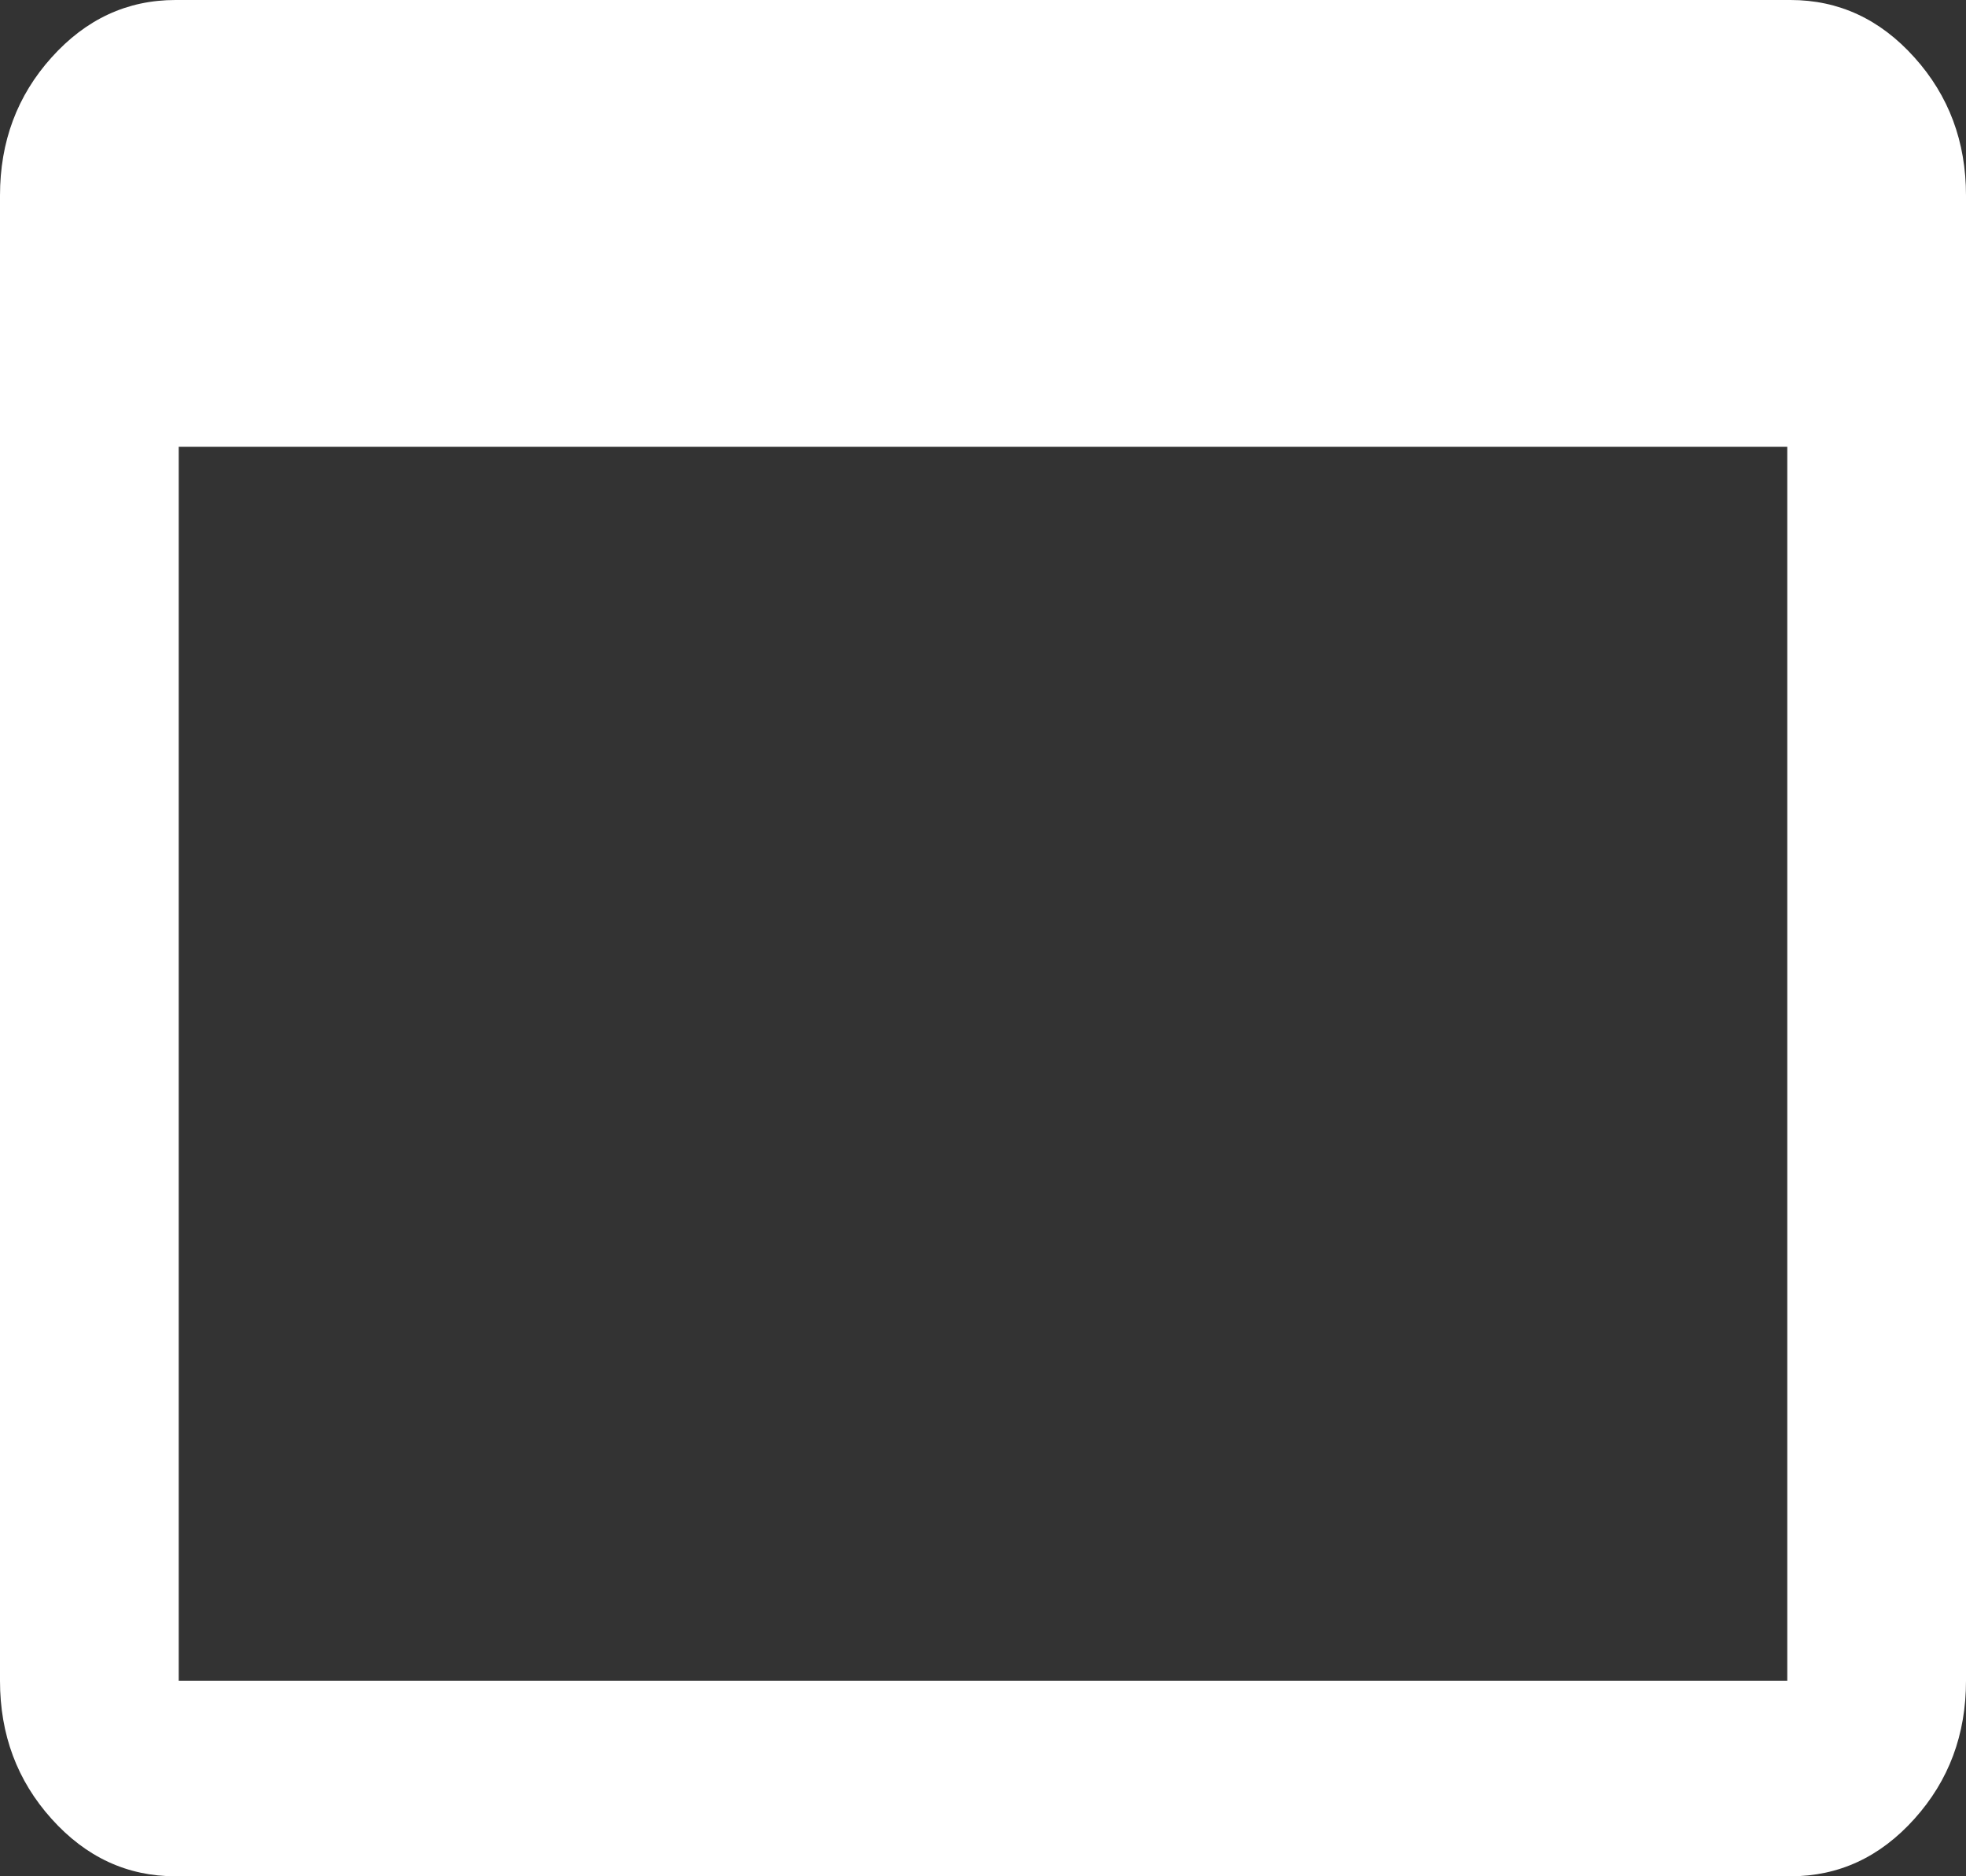 ﻿<?xml version="1.0" encoding="utf-8"?>
<svg version="1.1" xmlns:xlink="http://www.w3.org/1999/xlink" width="22px" height="21px" xmlns="http://www.w3.org/2000/svg">
  <rect width="100%" height="100%" fill="#333333" stroke="none"/>
  <g transform="matrix(1 0 0 1 -153 -599 )">
    <path d="M 2 5  L 2 18.812  L 20 18.812  L 20 5  L 2 5  Z M 21.423 0.643  C 21.808 1.071  22 1.586  22 2.188  L 22 18.812  C 22 19.414  21.808 19.929  21.423 20.357  C 21.038 20.786  20.576 21  20.036 21  L 1.964 21  C 1.424 21  0.962 20.786  0.577 20.357  C 0.192 19.929  0 19.414  0 18.812  L 0 2.188  C 0 1.586  0.192 1.071  0.577 0.643  C 0.962 0.214  1.424 0  1.964 0  L 20.036 0  C 20.576 0  21.038 0.214  21.423 0.643  Z " fill-rule="nonzero" fill="#ffffff" stroke="none" transform="matrix(1 0 0 1 153 599 )" />
  </g>
</svg>
